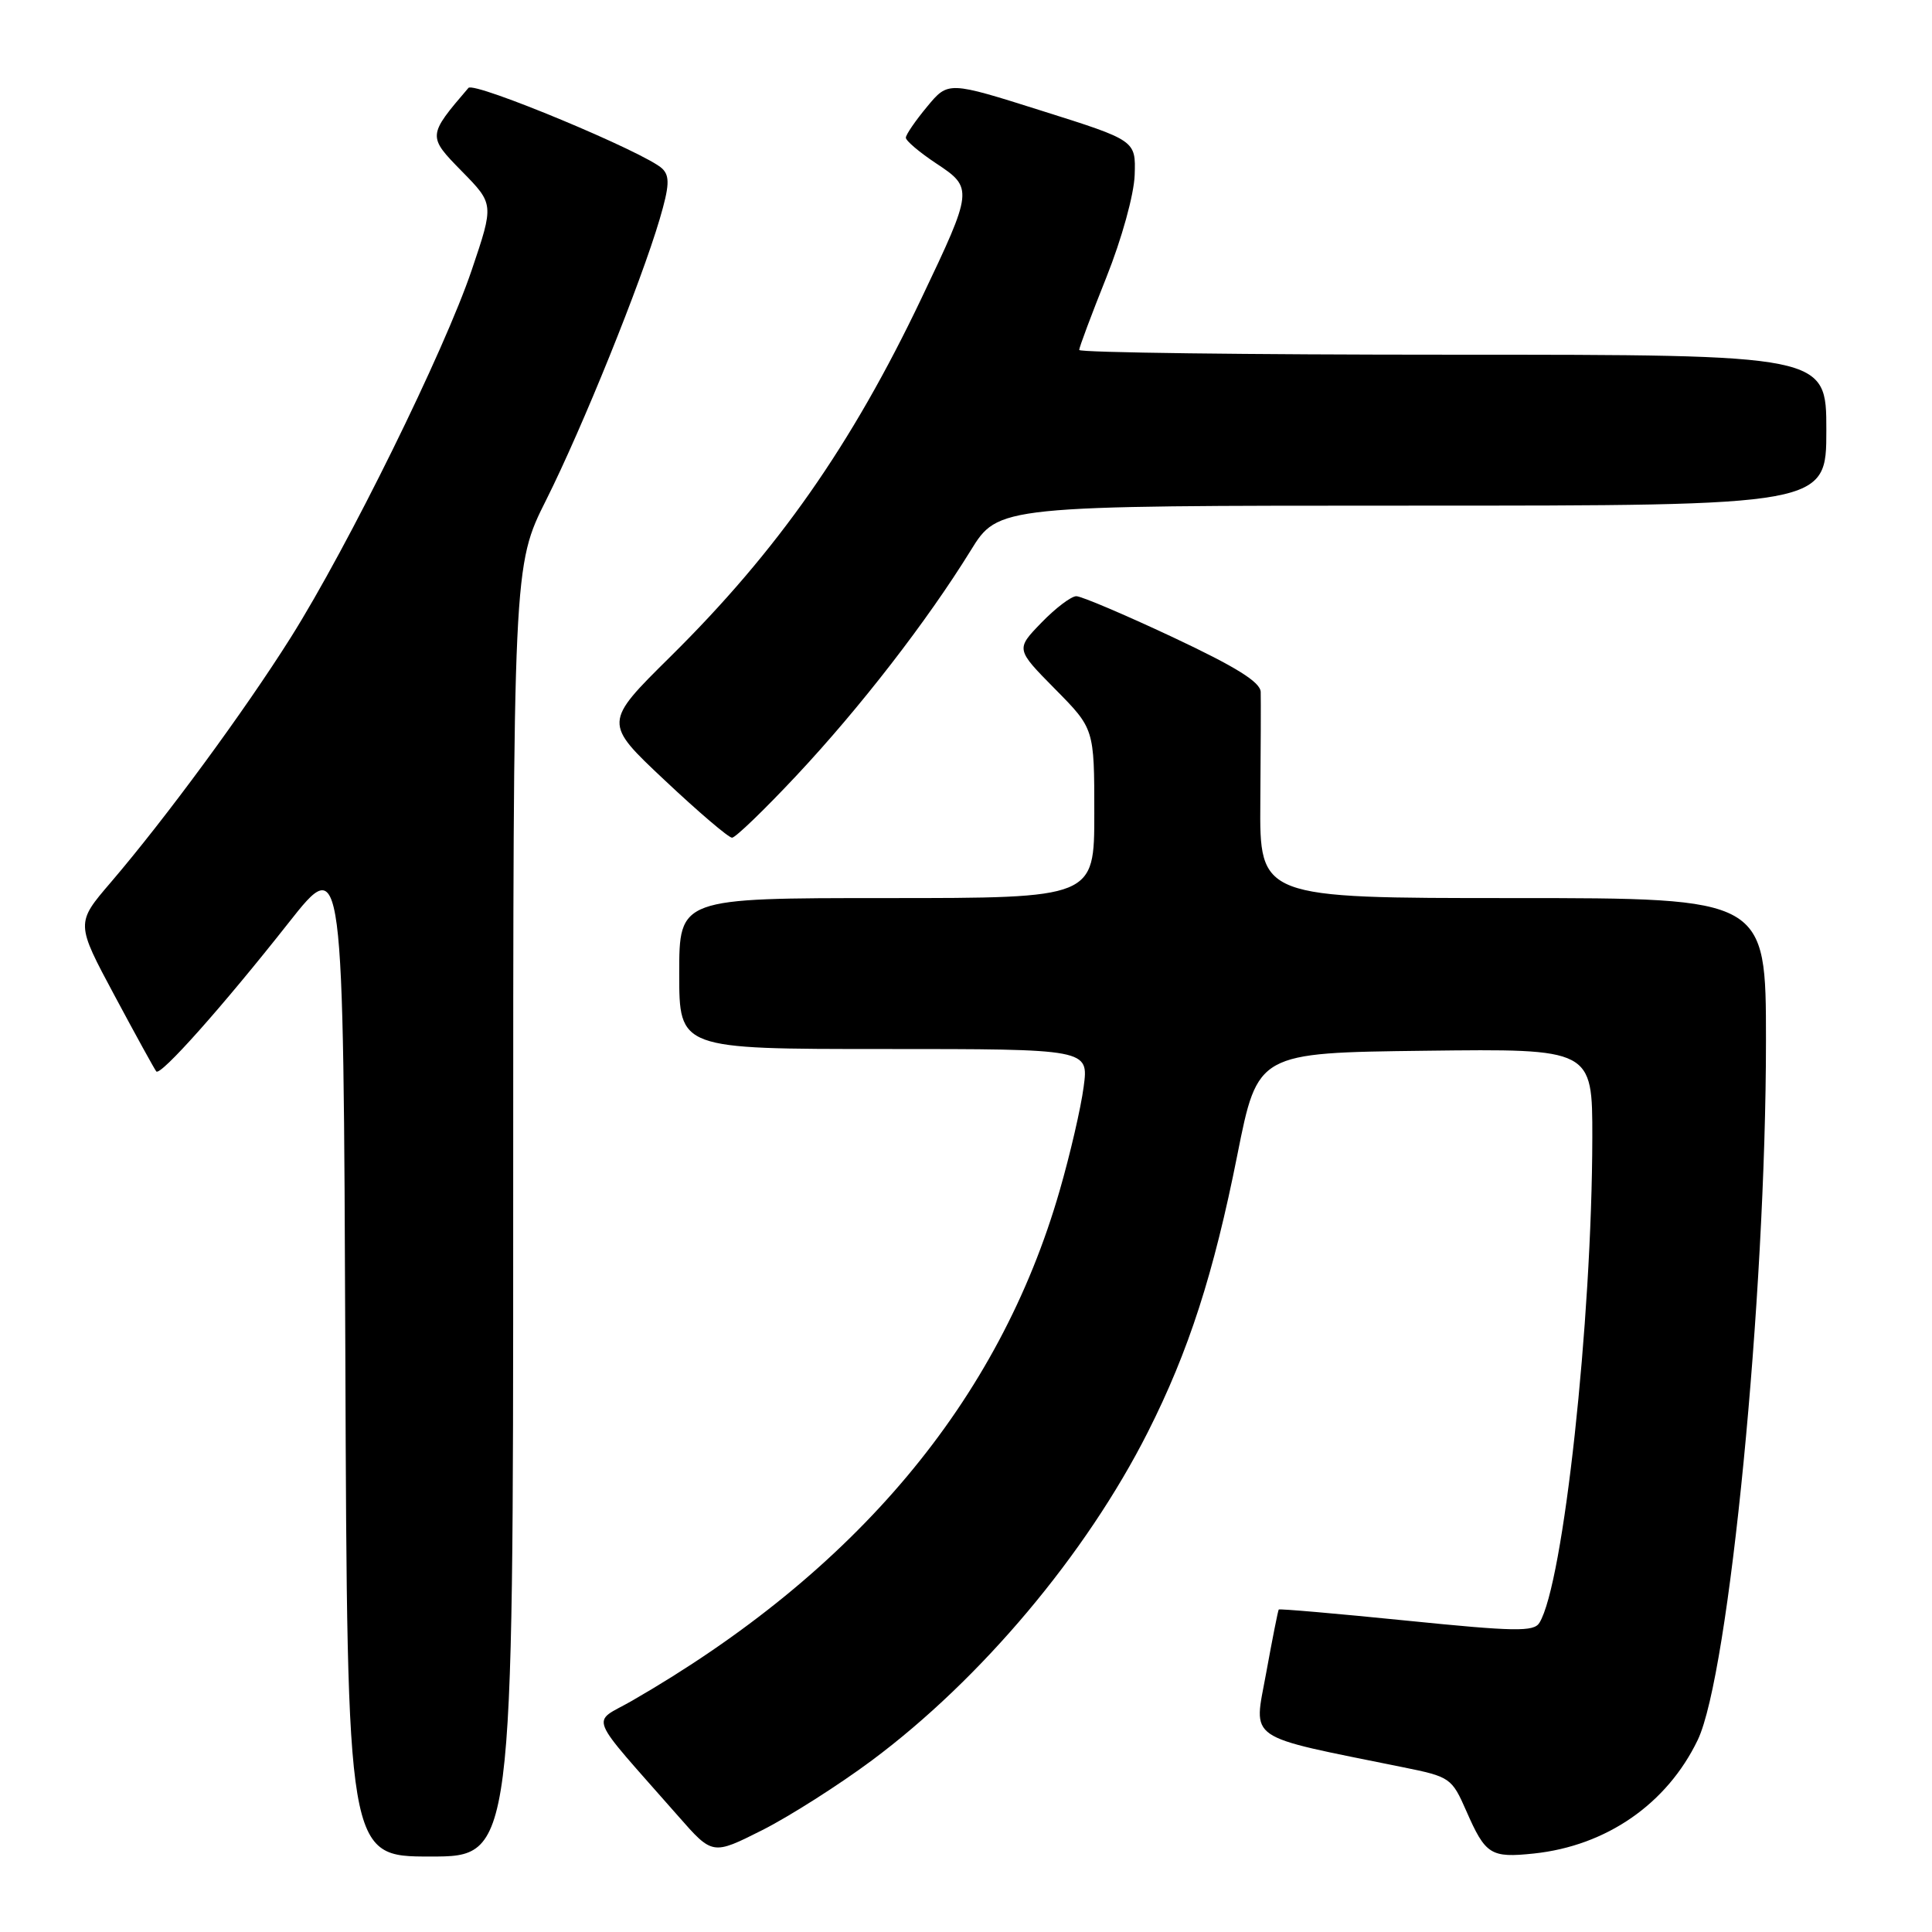 <?xml version="1.0" encoding="UTF-8" standalone="no"?>
<!DOCTYPE svg PUBLIC "-//W3C//DTD SVG 1.1//EN" "http://www.w3.org/Graphics/SVG/1.1/DTD/svg11.dtd" >
<svg xmlns="http://www.w3.org/2000/svg" xmlns:xlink="http://www.w3.org/1999/xlink" version="1.1" viewBox="0 0 256 256">
 <g >
 <path fill="currentColor"
d=" M 68.00 160.48 C 68.00 74.96 68.00 74.96 72.38 66.23 C 77.20 56.60 84.90 37.54 87.41 29.04 C 88.70 24.66 88.77 23.34 87.76 22.35 C 85.61 20.25 62.83 10.76 62.07 11.65 C 56.64 17.99 56.64 18.05 61.20 22.70 C 65.46 27.04 65.46 27.04 62.51 35.77 C 58.88 46.51 46.14 72.38 38.51 84.50 C 32.34 94.29 22.00 108.36 14.68 116.92 C 10.04 122.33 10.04 122.33 15.18 131.92 C 18.00 137.19 20.49 141.71 20.71 141.97 C 21.26 142.62 29.48 133.39 38.23 122.29 C 45.50 113.07 45.50 113.07 45.76 179.54 C 46.01 246.00 46.01 246.00 57.01 246.00 C 68.00 246.00 68.00 246.00 68.00 160.48 Z  M 115.53 233.26 C 130.01 222.48 143.92 205.93 152.09 189.77 C 157.50 179.07 160.82 168.80 163.96 153.00 C 166.65 139.50 166.65 139.50 188.83 139.23 C 211.00 138.96 211.00 138.96 210.99 150.73 C 210.95 175.02 207.16 209.89 203.98 215.03 C 203.24 216.24 200.73 216.19 186.37 214.74 C 177.16 213.81 169.54 213.15 169.44 213.27 C 169.34 213.40 168.59 217.19 167.77 221.70 C 166.12 230.81 164.74 229.87 185.91 234.17 C 192.15 235.43 192.37 235.58 194.30 239.98 C 196.84 245.77 197.52 246.20 203.25 245.60 C 212.87 244.58 220.89 239.02 224.96 230.55 C 229.11 221.90 234.00 171.82 234.00 137.92 C 234.00 119.00 234.00 119.00 200.45 119.00 C 166.90 119.00 166.90 119.00 167.00 106.25 C 167.06 99.24 167.08 92.69 167.05 91.69 C 167.01 90.38 163.80 88.38 155.42 84.44 C 149.05 81.45 143.29 79.00 142.62 79.00 C 141.94 79.00 139.86 80.58 137.99 82.51 C 134.59 86.02 134.59 86.02 139.79 91.29 C 145.00 96.56 145.00 96.56 145.00 107.78 C 145.00 119.00 145.00 119.00 117.50 119.00 C 90.00 119.00 90.00 119.00 90.00 129.00 C 90.00 139.00 90.00 139.00 117.13 139.00 C 144.26 139.00 144.26 139.00 143.59 144.01 C 143.23 146.77 141.80 152.96 140.41 157.76 C 132.38 185.66 113.41 208.28 83.71 225.38 C 78.31 228.48 77.57 226.65 89.88 240.66 C 94.41 245.82 94.41 245.82 100.99 242.51 C 104.61 240.68 111.15 236.52 115.53 233.26 Z  M 105.55 102.75 C 113.99 93.74 122.83 82.31 128.60 72.98 C 132.28 67.00 132.28 67.00 187.14 67.00 C 242.00 67.00 242.00 67.00 242.00 57.00 C 242.00 47.00 242.00 47.00 192.50 47.00 C 165.27 47.00 143.00 46.72 143.00 46.37 C 143.00 46.03 144.62 41.70 146.60 36.75 C 148.64 31.64 150.26 25.79 150.35 23.19 C 150.50 18.61 150.50 18.61 138.07 14.69 C 125.64 10.76 125.64 10.76 122.85 14.13 C 121.31 15.98 120.04 17.83 120.03 18.24 C 120.01 18.64 121.83 20.18 124.06 21.66 C 128.97 24.90 128.94 25.17 122.11 39.50 C 112.84 58.97 103.04 72.96 88.84 87.00 C 79.97 95.77 79.97 95.77 88.07 103.38 C 92.52 107.57 96.54 111.00 97.00 111.00 C 97.45 111.00 101.30 107.29 105.55 102.75 Z "/>
</g>
</svg>